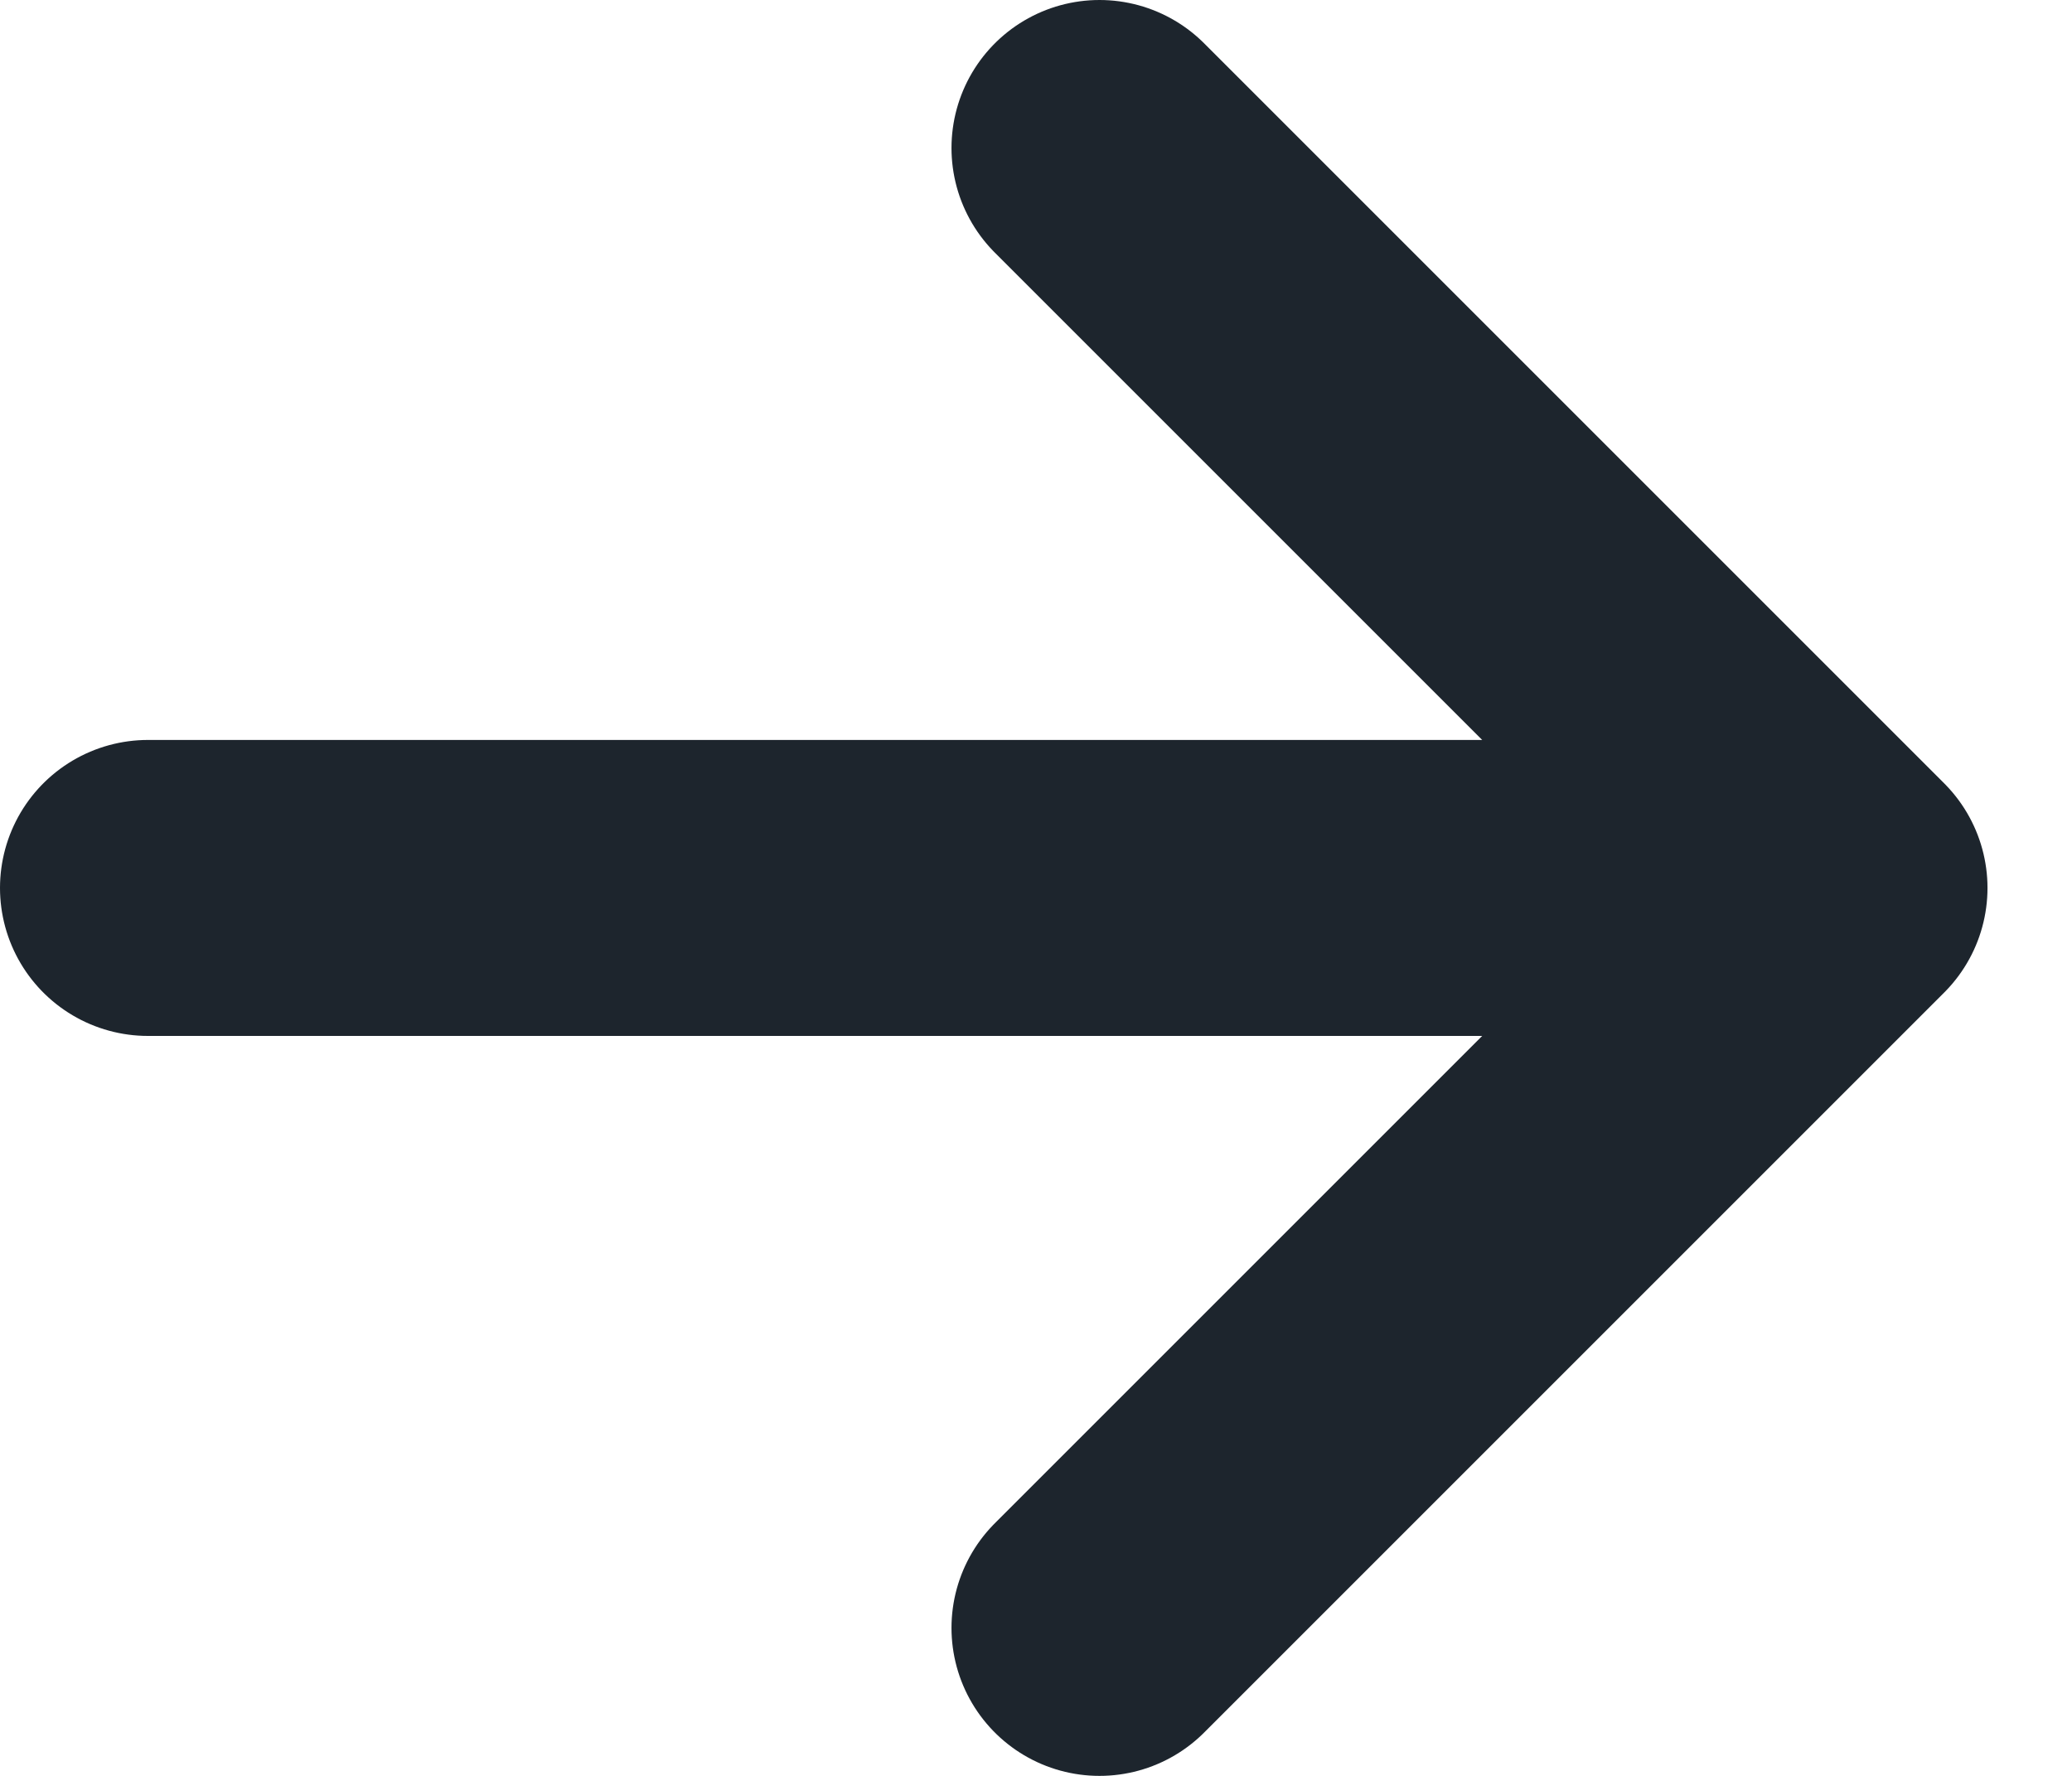 <svg xmlns="http://www.w3.org/2000/svg" width="14" height="12" viewBox="0 0 14 12">
    <g fill="none" fill-rule="evenodd" stroke="#1D252D" stroke-linecap="round" stroke-linejoin="round" stroke-width="2">
        <path d="M0 5L11.429 5M6.429 0L11.429 5 6.429 10" transform="translate(1 1)"/>
    </g>
</svg>
